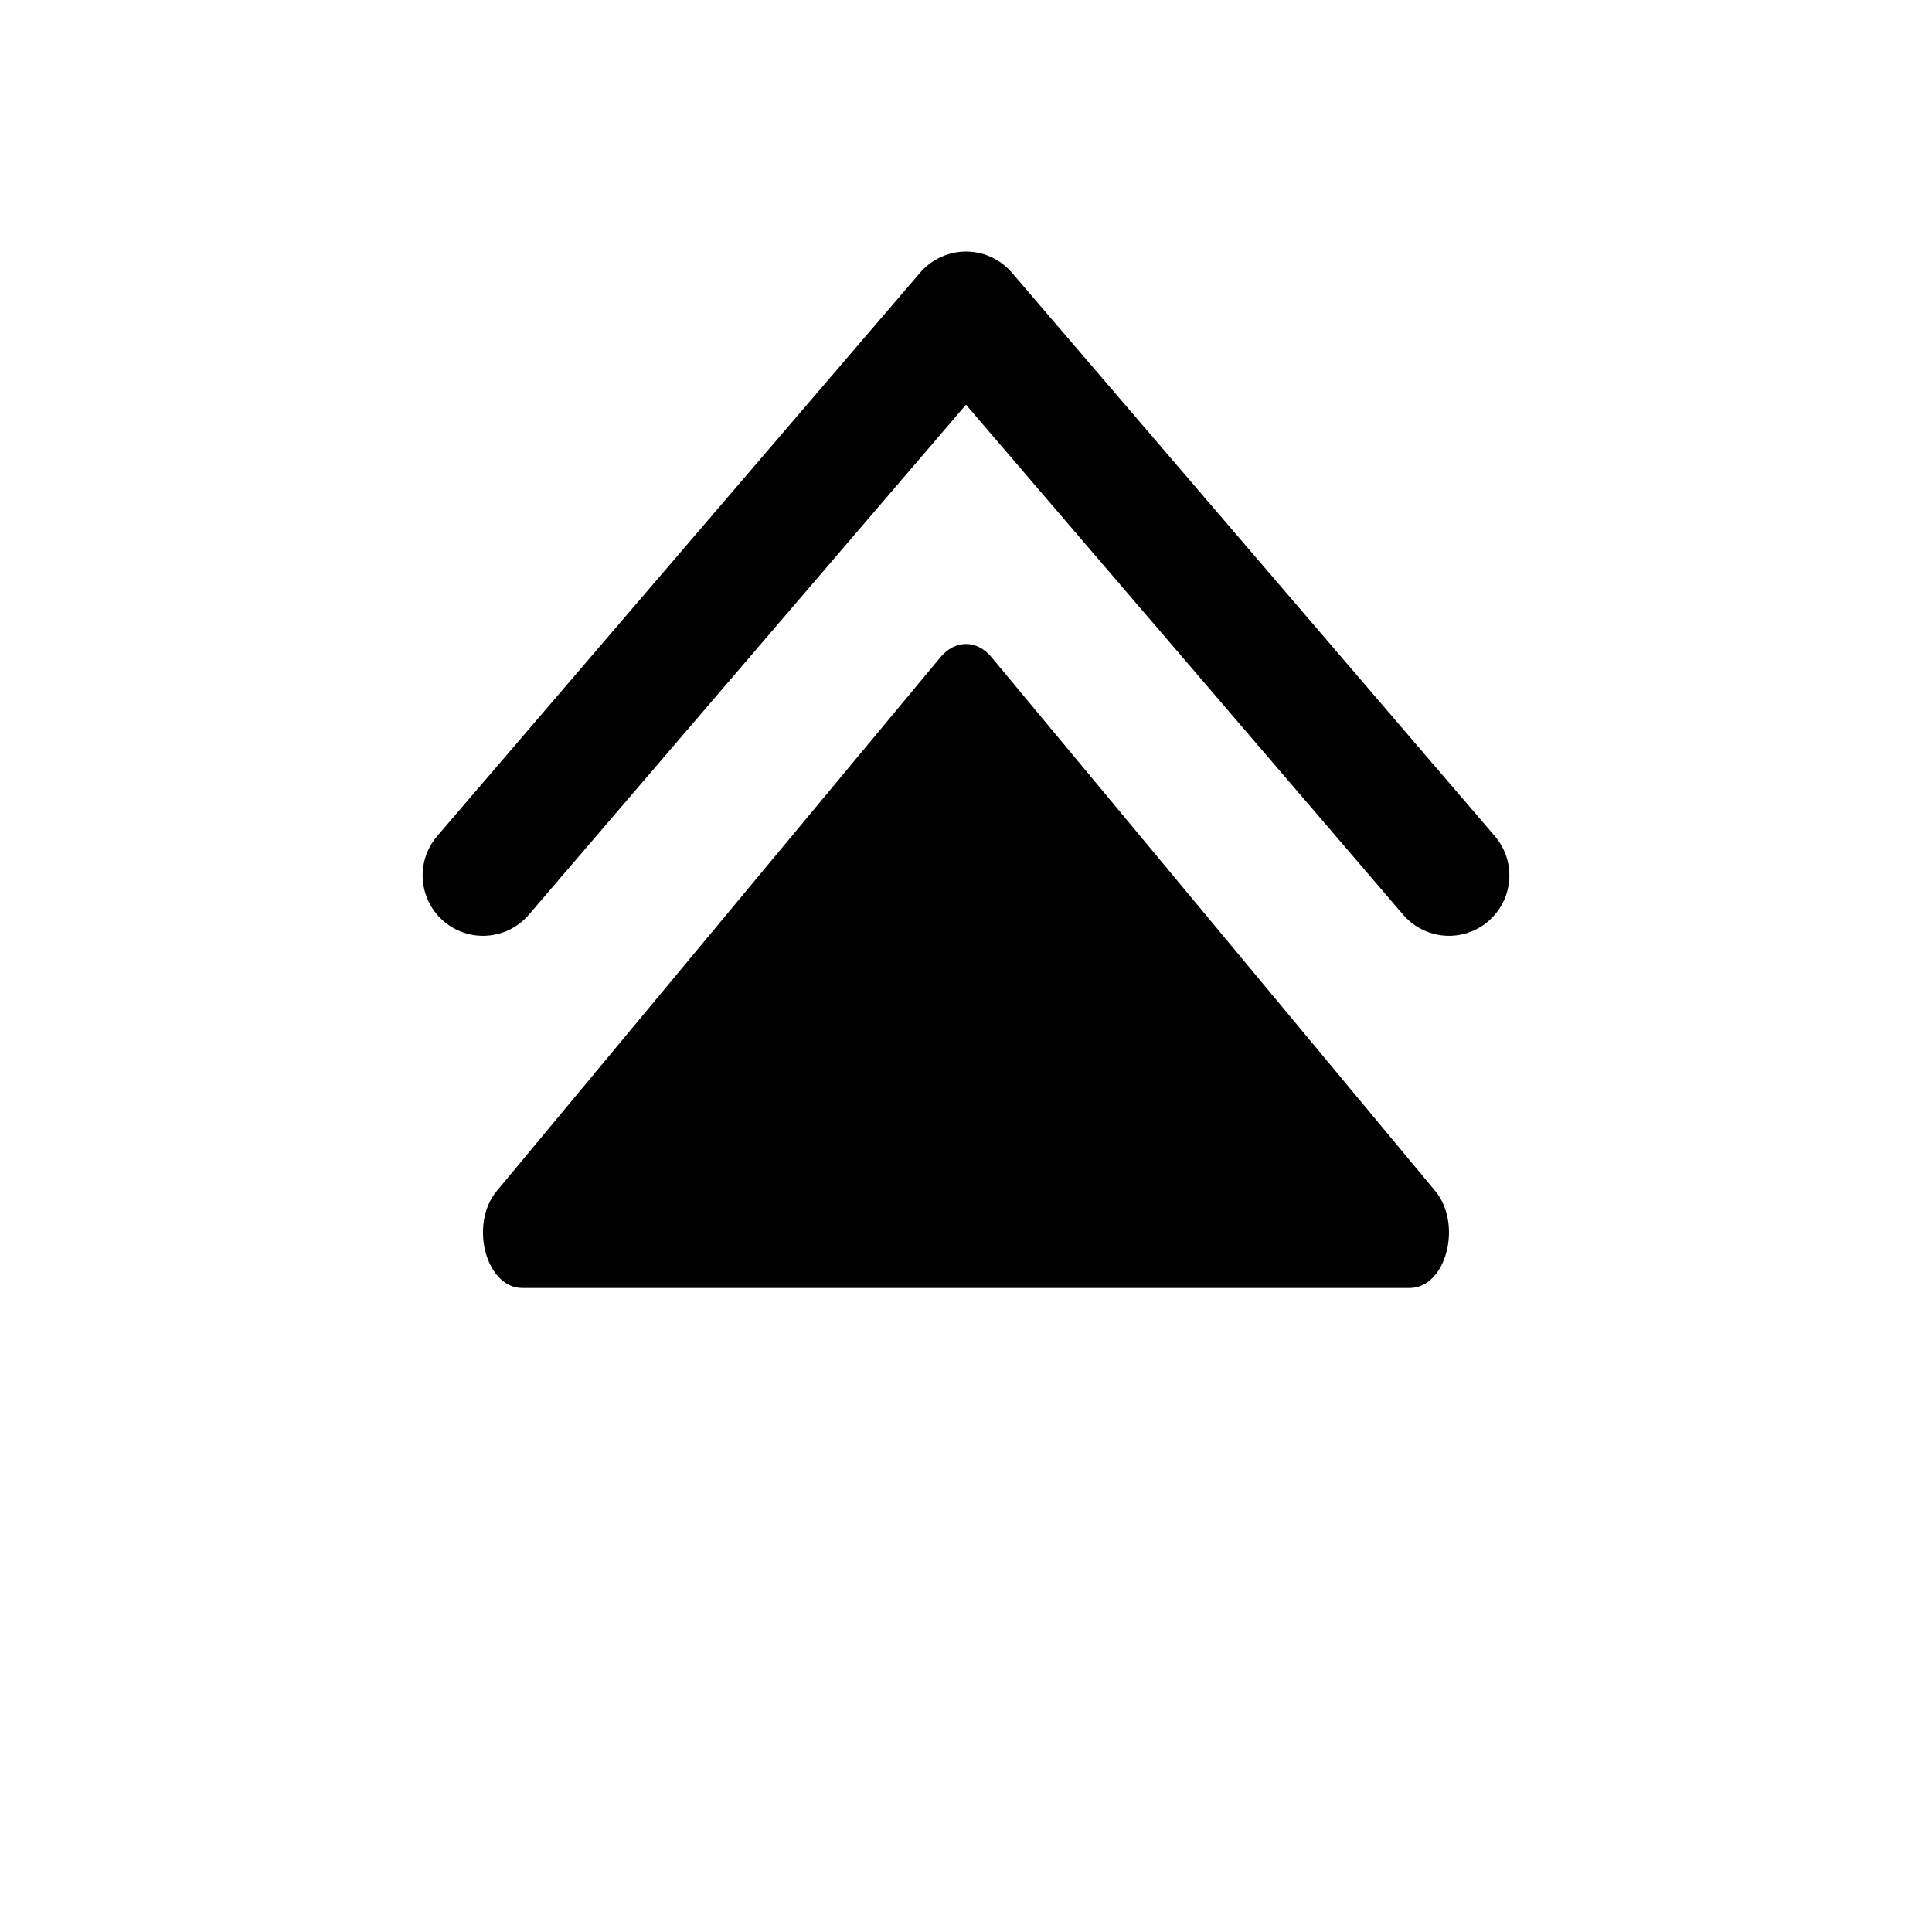 <svg width="24" height="24" viewBox="0 0 24 24" fill="none" xmlns="http://www.w3.org/2000/svg">
<path d="M12.318 8.165L17.829 14.795C18.172 15.209 17.964 16 17.511 16H6.489C6.036 16 5.827 15.209 6.171 14.795L11.682 8.165C11.865 7.945 12.135 7.945 12.318 8.165Z" fill="black"/>
<path d="M18 10.875L12 3.875L6 10.875" stroke="black" stroke-width="1.5" stroke-linecap="round" stroke-linejoin="round"/>
</svg>
